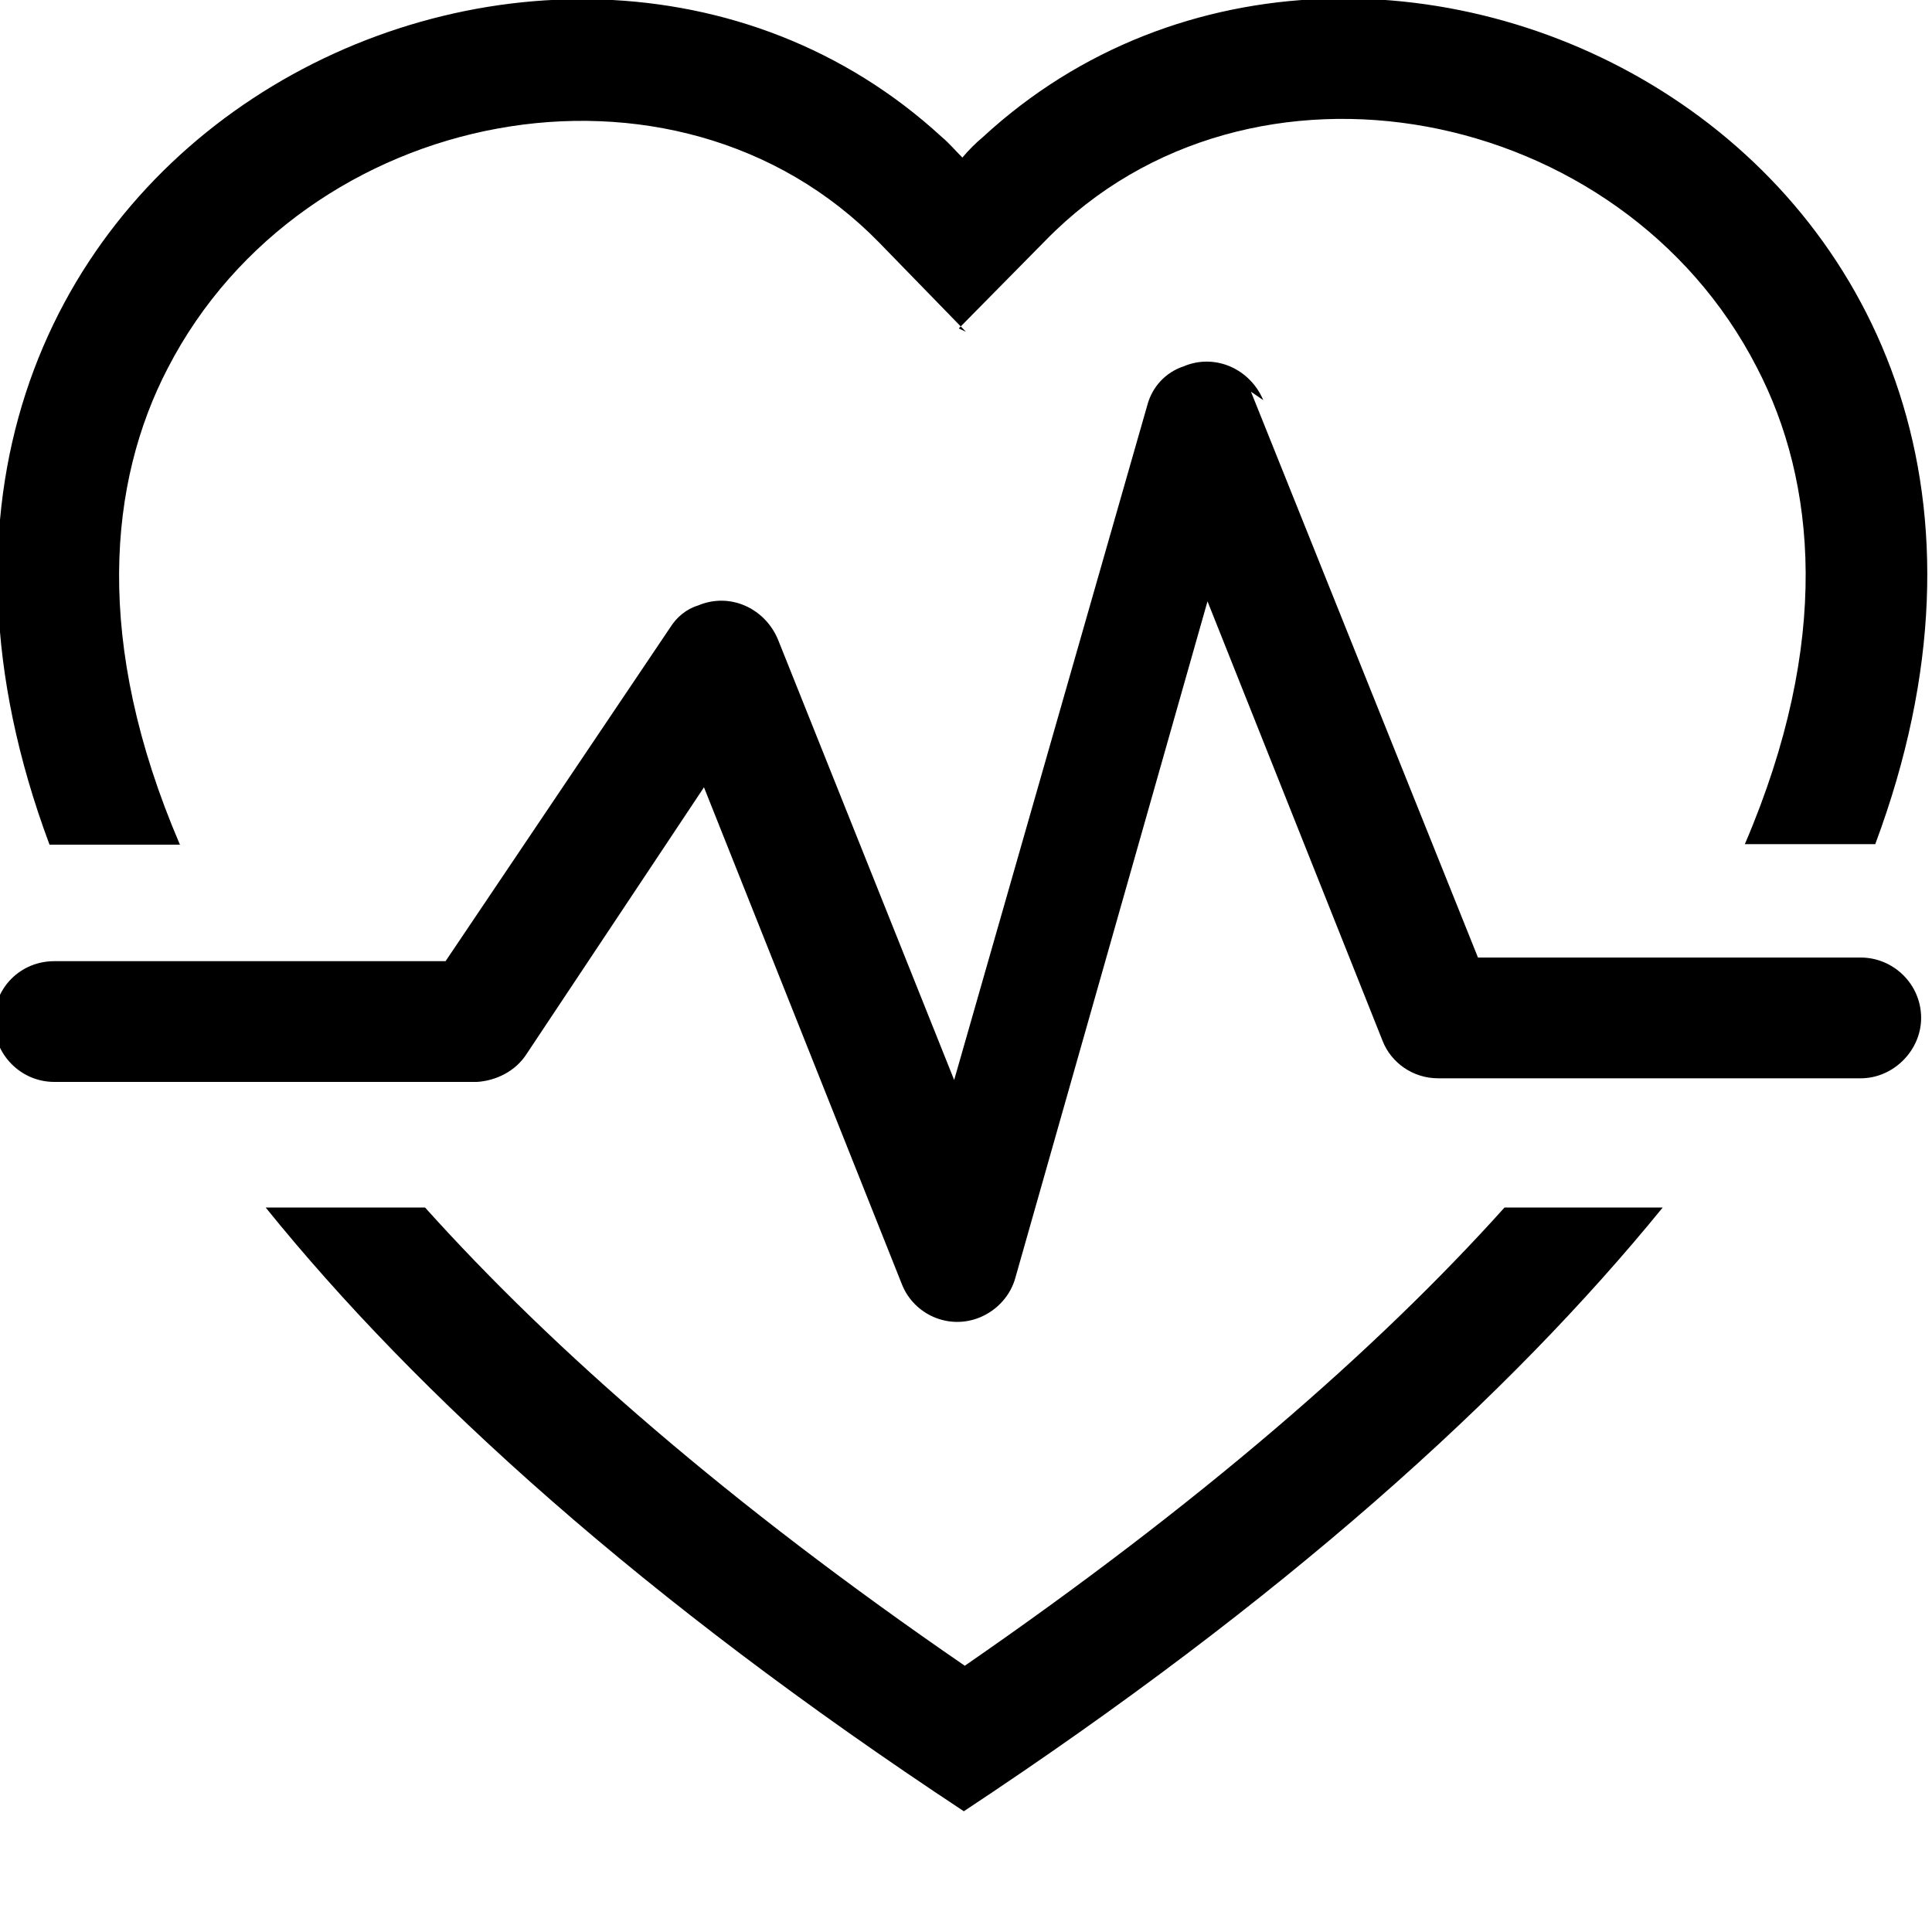 <svg viewBox="0 0 16 16" xmlns="http://www.w3.org/2000/svg"><path fill-rule="evenodd" d="M8 2.748l-.72-.74C5.59.278 2.511.875 1.39 3.048c-.49.94-.62 2.27.1 3.947H.41c-2.128-5.7 4.16-8.83 7.39-5.86 .06.05.11.11.17.17v0c.05-.06.11-.12.17-.17 3.23-2.98 9.52.15 7.39 5.856h-1.08c.72-1.68.59-3.005.1-3.947C13.43.86 10.35.26 8.66 1.99l-.72.73ZM2.21 10H3.52c1.06 1.18 2.523 2.458 4.47 3.795 1.94-1.34 3.407-2.612 4.47-3.795h1.31c-1.27 1.56-3.14 3.25-5.788 5C5.33 13.25 3.46 11.56 2.2 10Zm8.252-6.686v0c-.11-.26-.4-.39-.66-.28 -.15.05-.26.17-.3.32l-1.6 5.59 -1.46-3.65v0c-.11-.26-.4-.39-.66-.28 -.1.03-.18.1-.23.18L3.69 7.96H.45v0c-.28 0-.5.22-.5.5 0 .27.22.5.5.5h3.5v0c.16-.01.32-.09.41-.23l1.47-2.21 1.64 4.118v0c.1.25.39.38.65.27 .14-.06.25-.18.29-.33L10 4.98l1.45 3.64v0c.07.18.25.31.46.31h3.5v0c.27 0 .5-.23.5-.5 0-.28-.23-.5-.5-.5h-3.17l-1.88-4.686Z"/></svg>
